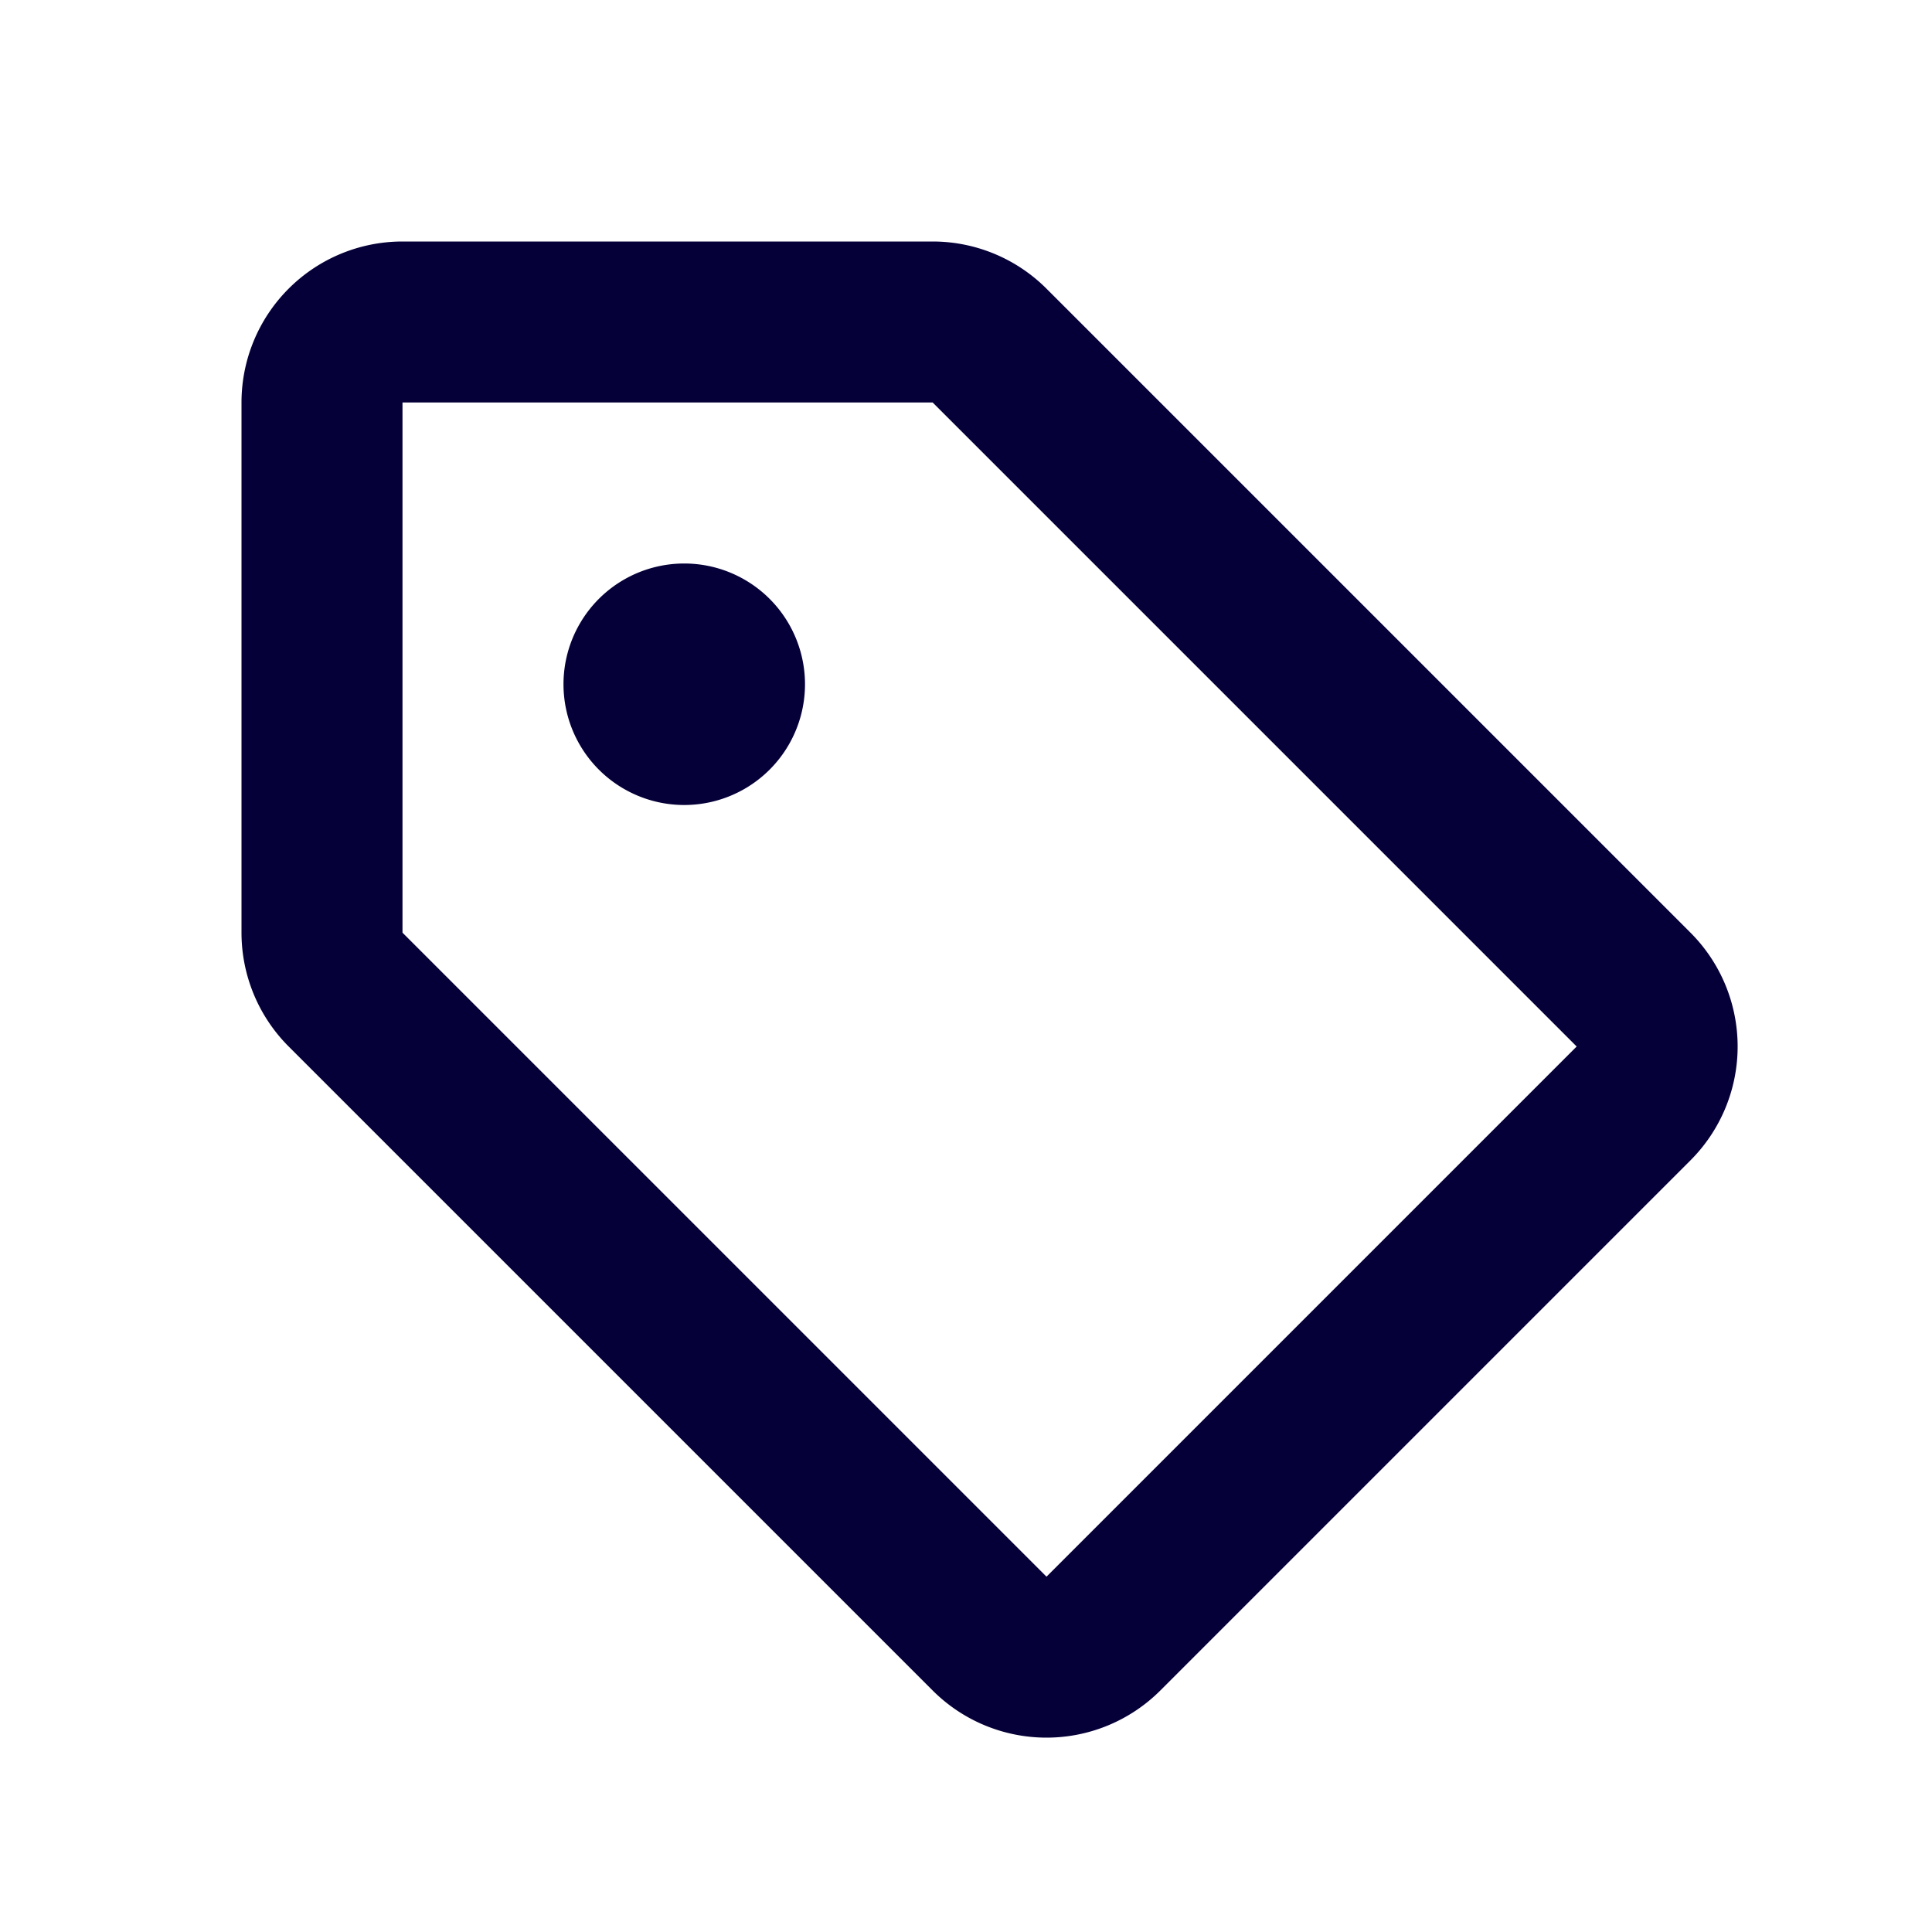 <?xml version="1.0" encoding="UTF-8" standalone="no" ?>
<!DOCTYPE svg PUBLIC "-//W3C//DTD SVG 1.1//EN" "http://www.w3.org/Graphics/SVG/1.1/DTD/svg11.dtd">
<svg width='24' height='24' fill='none' xmlns='http://www.w3.org/2000/svg'> <path d='M8.5 10a1.5 1.5 0 100-3 1.5 1.5 0 000 3z' fill='#050038' /> <path fill-rule='evenodd' clip-rule='evenodd' d='M5 3a2 2 0 00-2 2v6.586A2 2 0 003.586 13l8 8a2 2 0 002.828 0L21 14.414a2 2 0 000-2.828l-8-8A2 2 0 0011.586 3H5zm0 2h6.586l8 8L13 19.586l-8-8V5z' fill='#050038' /></svg>